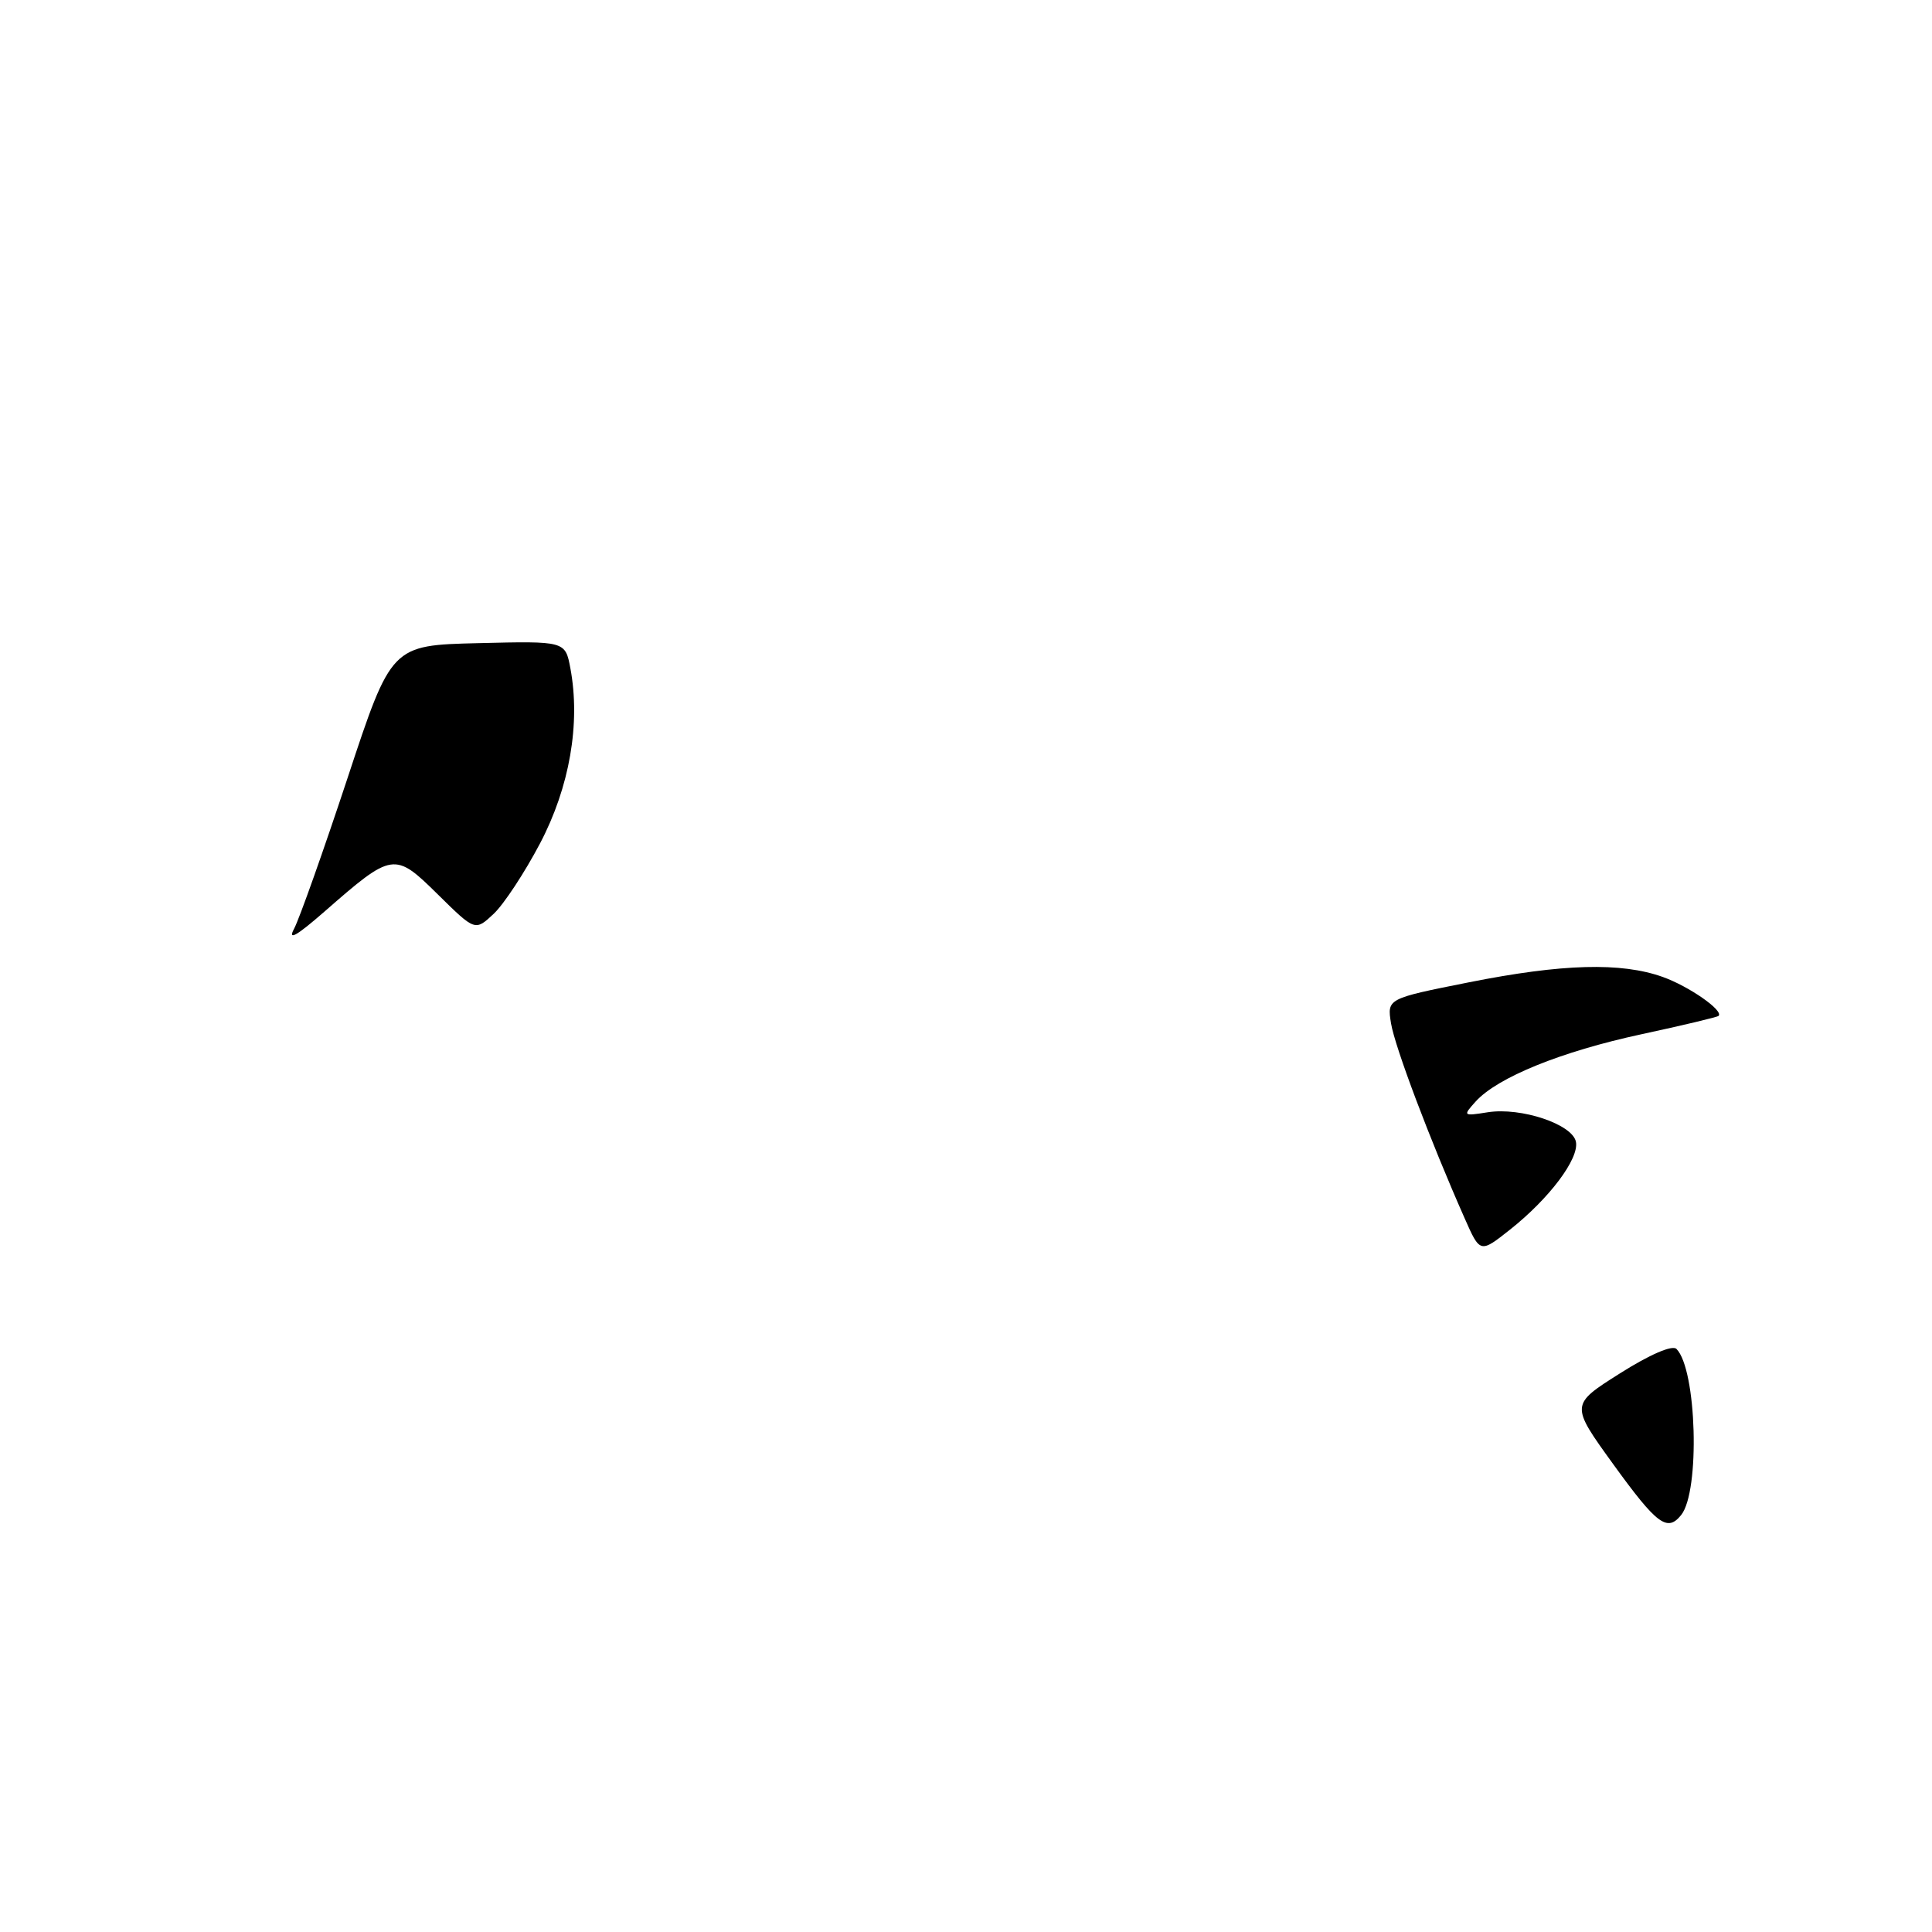 <?xml version="1.0" encoding="UTF-8" standalone="no"?>
<!DOCTYPE svg PUBLIC "-//W3C//DTD SVG 1.1//EN" "http://www.w3.org/Graphics/SVG/1.1/DTD/svg11.dtd" >
<svg xmlns="http://www.w3.org/2000/svg" xmlns:xlink="http://www.w3.org/1999/xlink" version="1.1" viewBox="0 0 256 256">
 <g >
 <path fill="currentColor"
d=" M 213.78 194.04 C 208.07 186.14 208.07 186.14 214.65 181.98 C 218.60 179.48 221.59 178.19 222.14 178.74 C 224.83 181.43 225.29 197.62 222.76 200.75 C 220.92 203.04 219.55 202.01 213.78 194.04 Z  M 194.06 161.40 C 189.50 151.10 184.83 138.72 184.32 135.61 C 183.79 132.32 183.79 132.32 194.65 130.16 C 207.01 127.70 214.80 127.48 220.32 129.45 C 223.80 130.69 228.42 133.91 227.72 134.61 C 227.57 134.77 222.95 135.87 217.47 137.05 C 206.85 139.34 198.43 142.76 195.54 145.95 C 193.81 147.87 193.85 147.90 197.14 147.38 C 201.55 146.69 208.37 148.97 208.82 151.30 C 209.25 153.54 205.31 158.79 200.10 162.92 C 196.12 166.07 196.12 166.07 194.06 161.40 Z  M 38.97 123.06 C 39.66 121.76 42.85 112.78 46.05 103.10 C 51.86 85.50 51.86 85.50 63.38 85.22 C 74.90 84.94 74.90 84.94 75.58 88.56 C 76.94 95.85 75.48 104.29 71.56 111.75 C 69.53 115.61 66.77 119.81 65.42 121.08 C 62.96 123.39 62.96 123.39 58.01 118.51 C 52.27 112.85 52.02 112.89 42.96 120.82 C 39.28 124.03 38.09 124.70 38.97 123.06 Z "/>
</g>
</svg>